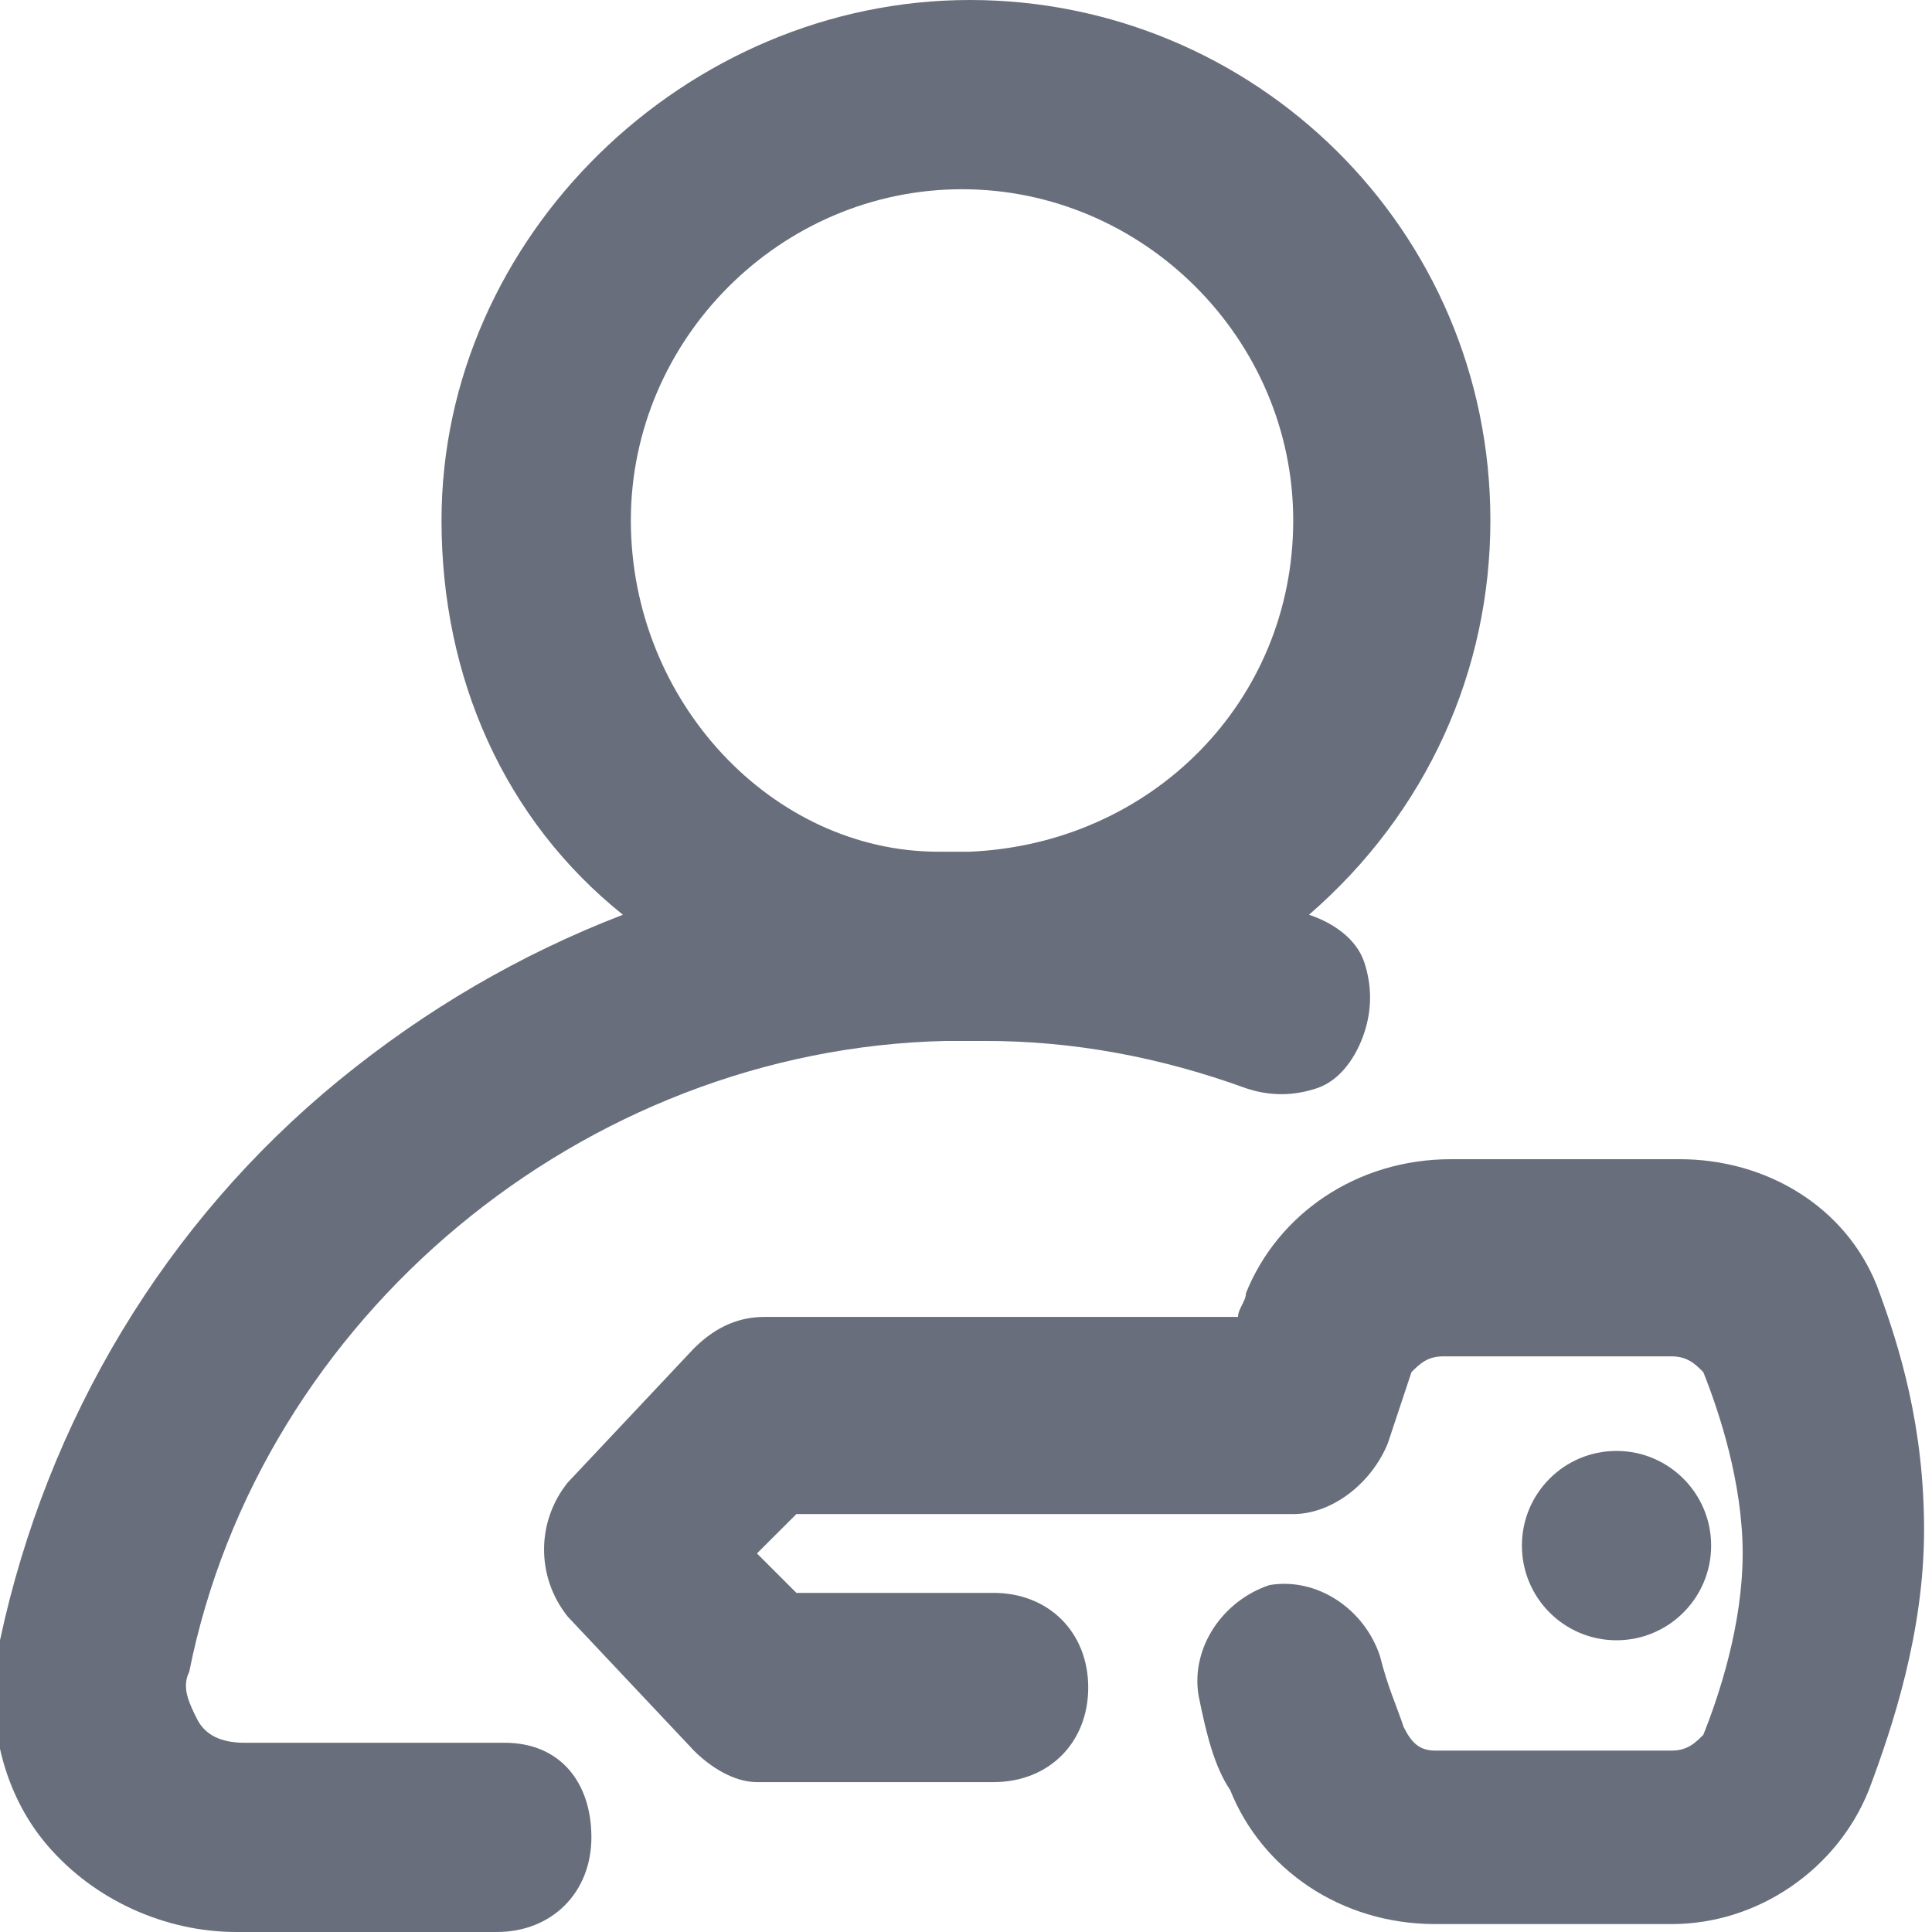 <svg width="19" height="19" viewBox="0 0 19 19" fill="none" xmlns="http://www.w3.org/2000/svg">
<g clip-path="url(#clip0)">
<path d="M4.963 17.139H2.404C2.171 17.139 2.016 17.061 1.938 16.906C1.861 16.751 1.783 16.596 1.861 16.441C2.559 12.951 5.738 10.314 9.306 10.237C9.461 10.237 9.538 10.237 9.693 10.237C10.546 10.237 11.4 10.392 12.253 10.702C12.485 10.78 12.718 10.78 12.951 10.702C13.183 10.624 13.338 10.392 13.416 10.159C13.493 9.927 13.493 9.694 13.416 9.461C13.338 9.229 13.106 9.073 12.873 8.996C14.036 7.988 14.657 6.592 14.657 5.118C14.657 2.249 12.33 0 9.538 0C6.747 0 4.342 2.327 4.342 5.118C4.342 6.669 4.963 8.065 6.126 8.996C5.118 9.384 4.187 9.927 3.334 10.624C1.628 12.02 0.465 13.959 -0 16.131C-0.156 16.829 -0 17.604 0.465 18.147C0.93 18.69 1.628 19 2.326 19H4.885C5.428 19 5.816 18.612 5.816 18.069C5.816 17.526 5.506 17.139 4.963 17.139ZM6.204 5.118C6.204 3.335 7.677 1.861 9.461 1.861C11.245 1.861 12.718 3.335 12.718 5.118C12.718 6.902 11.322 8.298 9.538 8.376H9.383H9.228C7.6 8.376 6.204 6.902 6.204 5.118Z" fill="#686E7B"/>
<path d="M18.457 12.641C18.146 11.865 17.371 11.4 16.518 11.4H14.269C13.338 11.4 12.563 11.943 12.253 12.718C12.253 12.796 12.175 12.873 12.175 12.951H7.522C7.289 12.951 7.057 13.029 6.824 13.261L5.583 14.58C5.273 14.967 5.273 15.51 5.583 15.898L6.824 17.216C6.979 17.371 7.212 17.526 7.444 17.526H9.771C10.314 17.526 10.702 17.139 10.702 16.596C10.702 16.053 10.314 15.665 9.771 15.665H7.832L7.444 15.277L7.832 14.89H12.718C13.106 14.89 13.493 14.58 13.649 14.192C13.726 13.959 13.804 13.726 13.881 13.494C13.959 13.416 14.036 13.339 14.191 13.339H16.44C16.596 13.339 16.673 13.416 16.751 13.494C16.906 13.882 17.138 14.58 17.138 15.277C17.138 15.976 16.906 16.674 16.751 17.061C16.673 17.139 16.596 17.216 16.44 17.216H14.114C13.959 17.216 13.881 17.139 13.804 16.984C13.726 16.751 13.649 16.596 13.571 16.286C13.416 15.82 12.951 15.51 12.485 15.588C12.02 15.743 11.71 16.208 11.787 16.674C11.865 17.061 11.942 17.371 12.098 17.604C12.408 18.38 13.183 18.922 14.114 18.922H16.44C17.293 18.922 18.069 18.38 18.379 17.604C18.612 16.984 18.922 16.053 18.922 15.045C18.922 14.037 18.689 13.261 18.457 12.641Z" fill="#686E7B"/>
<path d="M15.897 16.131C16.411 16.131 16.828 15.714 16.828 15.2C16.828 14.686 16.411 14.269 15.897 14.269C15.383 14.269 14.967 14.686 14.967 15.2C14.967 15.714 15.383 16.131 15.897 16.131Z" fill="#686E7B"/>
</g>
<defs>
<clipPath id="clip0">
<rect width="19" height="19" fill="white"/>
</clipPath>
</defs>
</svg>
